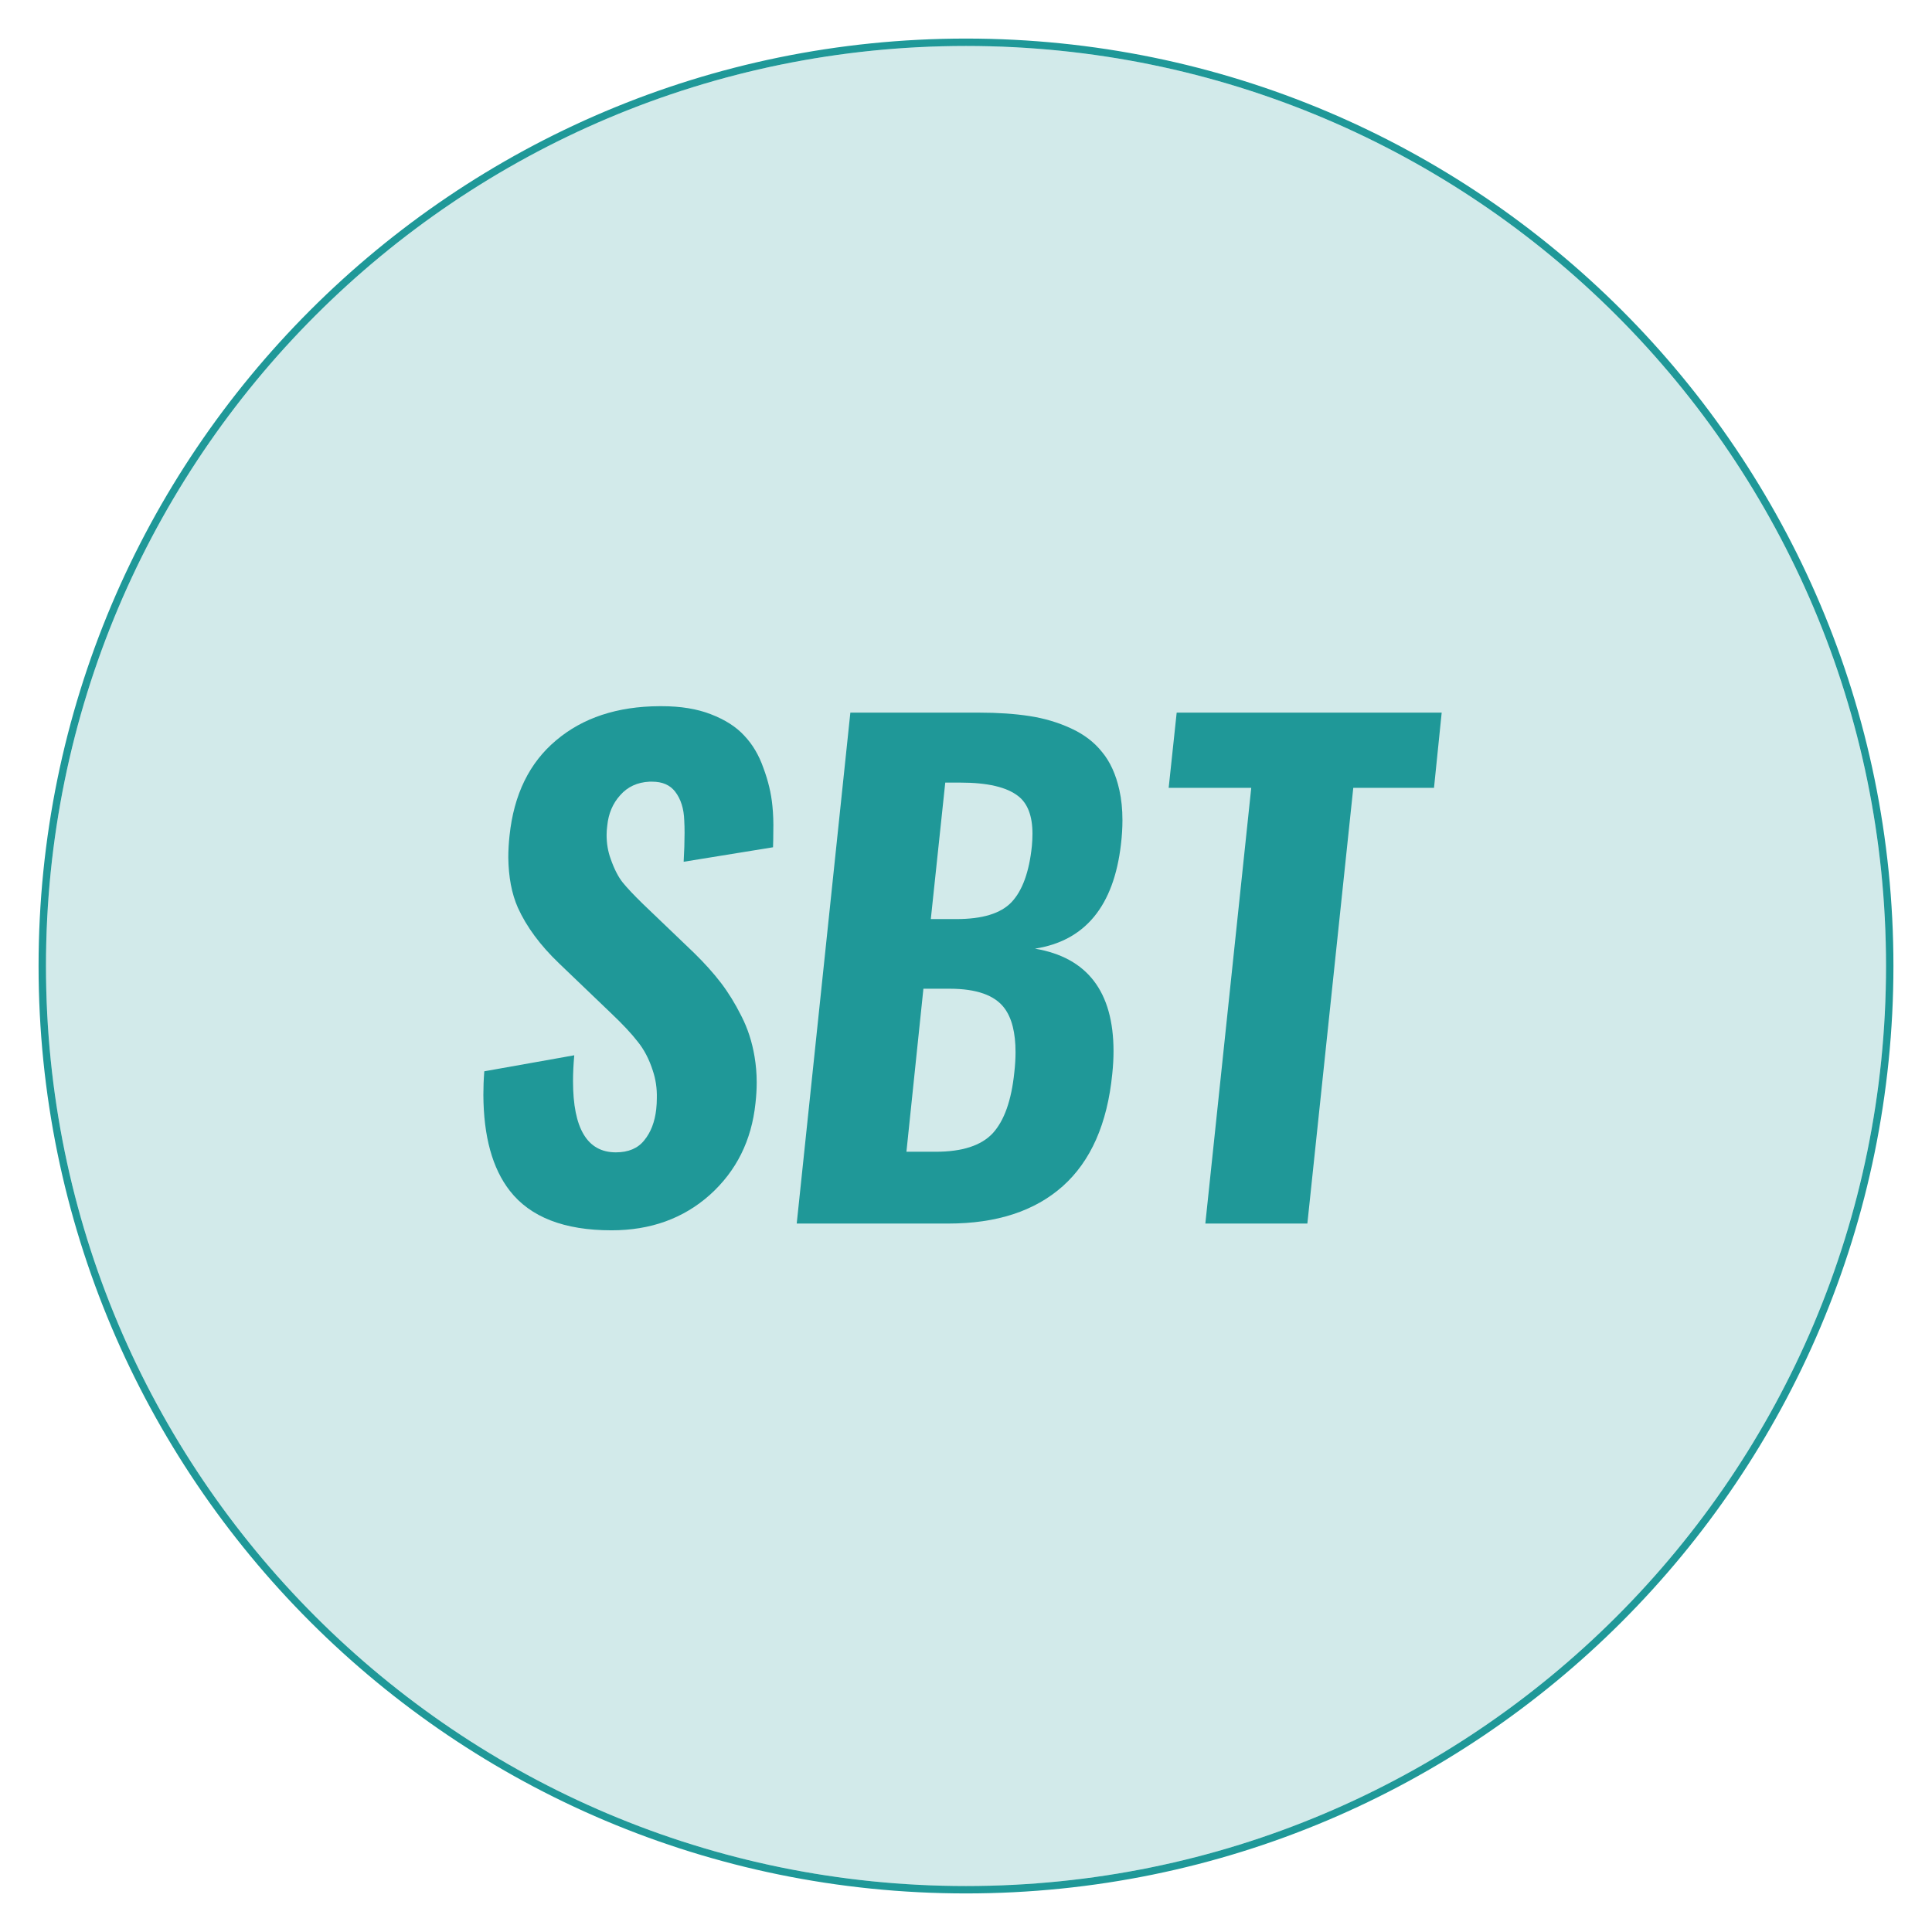 <svg width="42" height="42" viewBox="0 0 42 42" fill="none" xmlns="http://www.w3.org/2000/svg">
<path d="M41 21C41 32.046 32.046 41 21 41C9.954 41 1 32.046 1 21C1 9.954 9.954 1 21 1C32.046 1 41 9.954 41 21Z" fill="#1F9898" fill-opacity="0.2"/>
<path d="M13.294 26.746C12.267 26.746 11.53 26.46 11.084 25.888C10.704 25.402 10.512 24.705 10.508 23.799C10.508 23.638 10.514 23.468 10.528 23.289L12.484 22.941C12.466 23.142 12.457 23.33 12.457 23.504C12.457 24.535 12.768 25.051 13.388 25.051C13.661 25.051 13.866 24.964 14.005 24.79C14.148 24.616 14.235 24.39 14.266 24.113C14.275 24.029 14.279 23.948 14.279 23.872C14.284 23.662 14.255 23.464 14.192 23.276C14.112 23.026 14.002 22.816 13.864 22.646C13.73 22.472 13.536 22.265 13.281 22.023L12.156 20.945C11.745 20.552 11.446 20.148 11.258 19.732C11.124 19.429 11.055 19.065 11.05 18.641C11.05 18.489 11.059 18.33 11.077 18.165C11.171 17.272 11.508 16.582 12.089 16.095C12.669 15.604 13.42 15.356 14.339 15.352C14.353 15.352 14.369 15.352 14.386 15.352C14.797 15.352 15.152 15.41 15.451 15.526C15.764 15.646 16.008 15.803 16.182 15.995C16.36 16.182 16.499 16.417 16.597 16.698C16.7 16.975 16.765 17.247 16.791 17.515C16.809 17.689 16.816 17.877 16.811 18.078C16.811 18.185 16.809 18.299 16.805 18.419L14.862 18.734C14.875 18.507 14.882 18.297 14.882 18.105C14.882 18.015 14.88 17.926 14.875 17.837C14.867 17.578 14.8 17.368 14.675 17.207C14.563 17.064 14.398 16.993 14.179 16.993C14.161 16.993 14.141 16.993 14.118 16.993C13.855 17.006 13.643 17.104 13.482 17.288C13.321 17.466 13.227 17.687 13.201 17.951C13.192 18.018 13.187 18.085 13.187 18.152C13.187 18.335 13.216 18.507 13.274 18.667C13.35 18.886 13.437 19.058 13.536 19.183C13.634 19.304 13.781 19.46 13.978 19.652L15.09 20.717C15.318 20.94 15.512 21.157 15.673 21.367C15.833 21.577 15.981 21.816 16.115 22.084C16.253 22.352 16.349 22.646 16.403 22.968C16.434 23.151 16.45 23.338 16.45 23.53C16.45 23.678 16.441 23.83 16.423 23.986C16.338 24.794 16.008 25.457 15.431 25.976C14.855 26.489 14.143 26.746 13.294 26.746Z" fill="#1F9898"/>
<path d="M17.32 26.599L18.486 15.492H21.286C21.697 15.492 22.061 15.517 22.378 15.566C22.7 15.615 23.001 15.704 23.282 15.834C23.564 15.963 23.789 16.135 23.959 16.35C24.133 16.559 24.258 16.834 24.334 17.174C24.379 17.375 24.401 17.593 24.401 17.83C24.401 18 24.39 18.176 24.368 18.359C24.211 19.699 23.588 20.454 22.499 20.623C23.637 20.815 24.207 21.559 24.207 22.854C24.207 23.01 24.198 23.173 24.18 23.343C24.073 24.428 23.713 25.243 23.102 25.788C22.494 26.328 21.666 26.599 20.616 26.599H17.32ZM19.705 25.038H20.342C20.918 25.038 21.331 24.904 21.581 24.636C21.831 24.363 21.987 23.924 22.05 23.316C22.068 23.16 22.077 23.012 22.077 22.874C22.077 22.45 21.996 22.131 21.835 21.916C21.626 21.635 21.228 21.494 20.643 21.494H20.074L19.705 25.038ZM20.235 19.98H20.791C21.358 19.98 21.757 19.858 21.99 19.612C22.226 19.362 22.374 18.955 22.432 18.393C22.441 18.299 22.445 18.21 22.445 18.125C22.445 17.741 22.342 17.468 22.137 17.308C21.887 17.111 21.467 17.013 20.878 17.013H20.549L20.235 19.98Z" fill="#1F9898"/>
<path d="M26.203 26.599L27.201 17.127H25.406L25.58 15.492H31.341L31.174 17.127H29.419L28.421 26.599H26.203Z" fill="#1F9898"/>
<path d="M21 41.081C32.09 41.081 41.081 32.09 41.081 21C41.081 9.91 32.09 0.919 21 0.919C9.91 0.919 0.919 9.91 0.919 21C0.919 32.09 9.91 41.081 21 41.081Z" stroke="#1F9898" stroke-width="0.161"/>
</svg>
